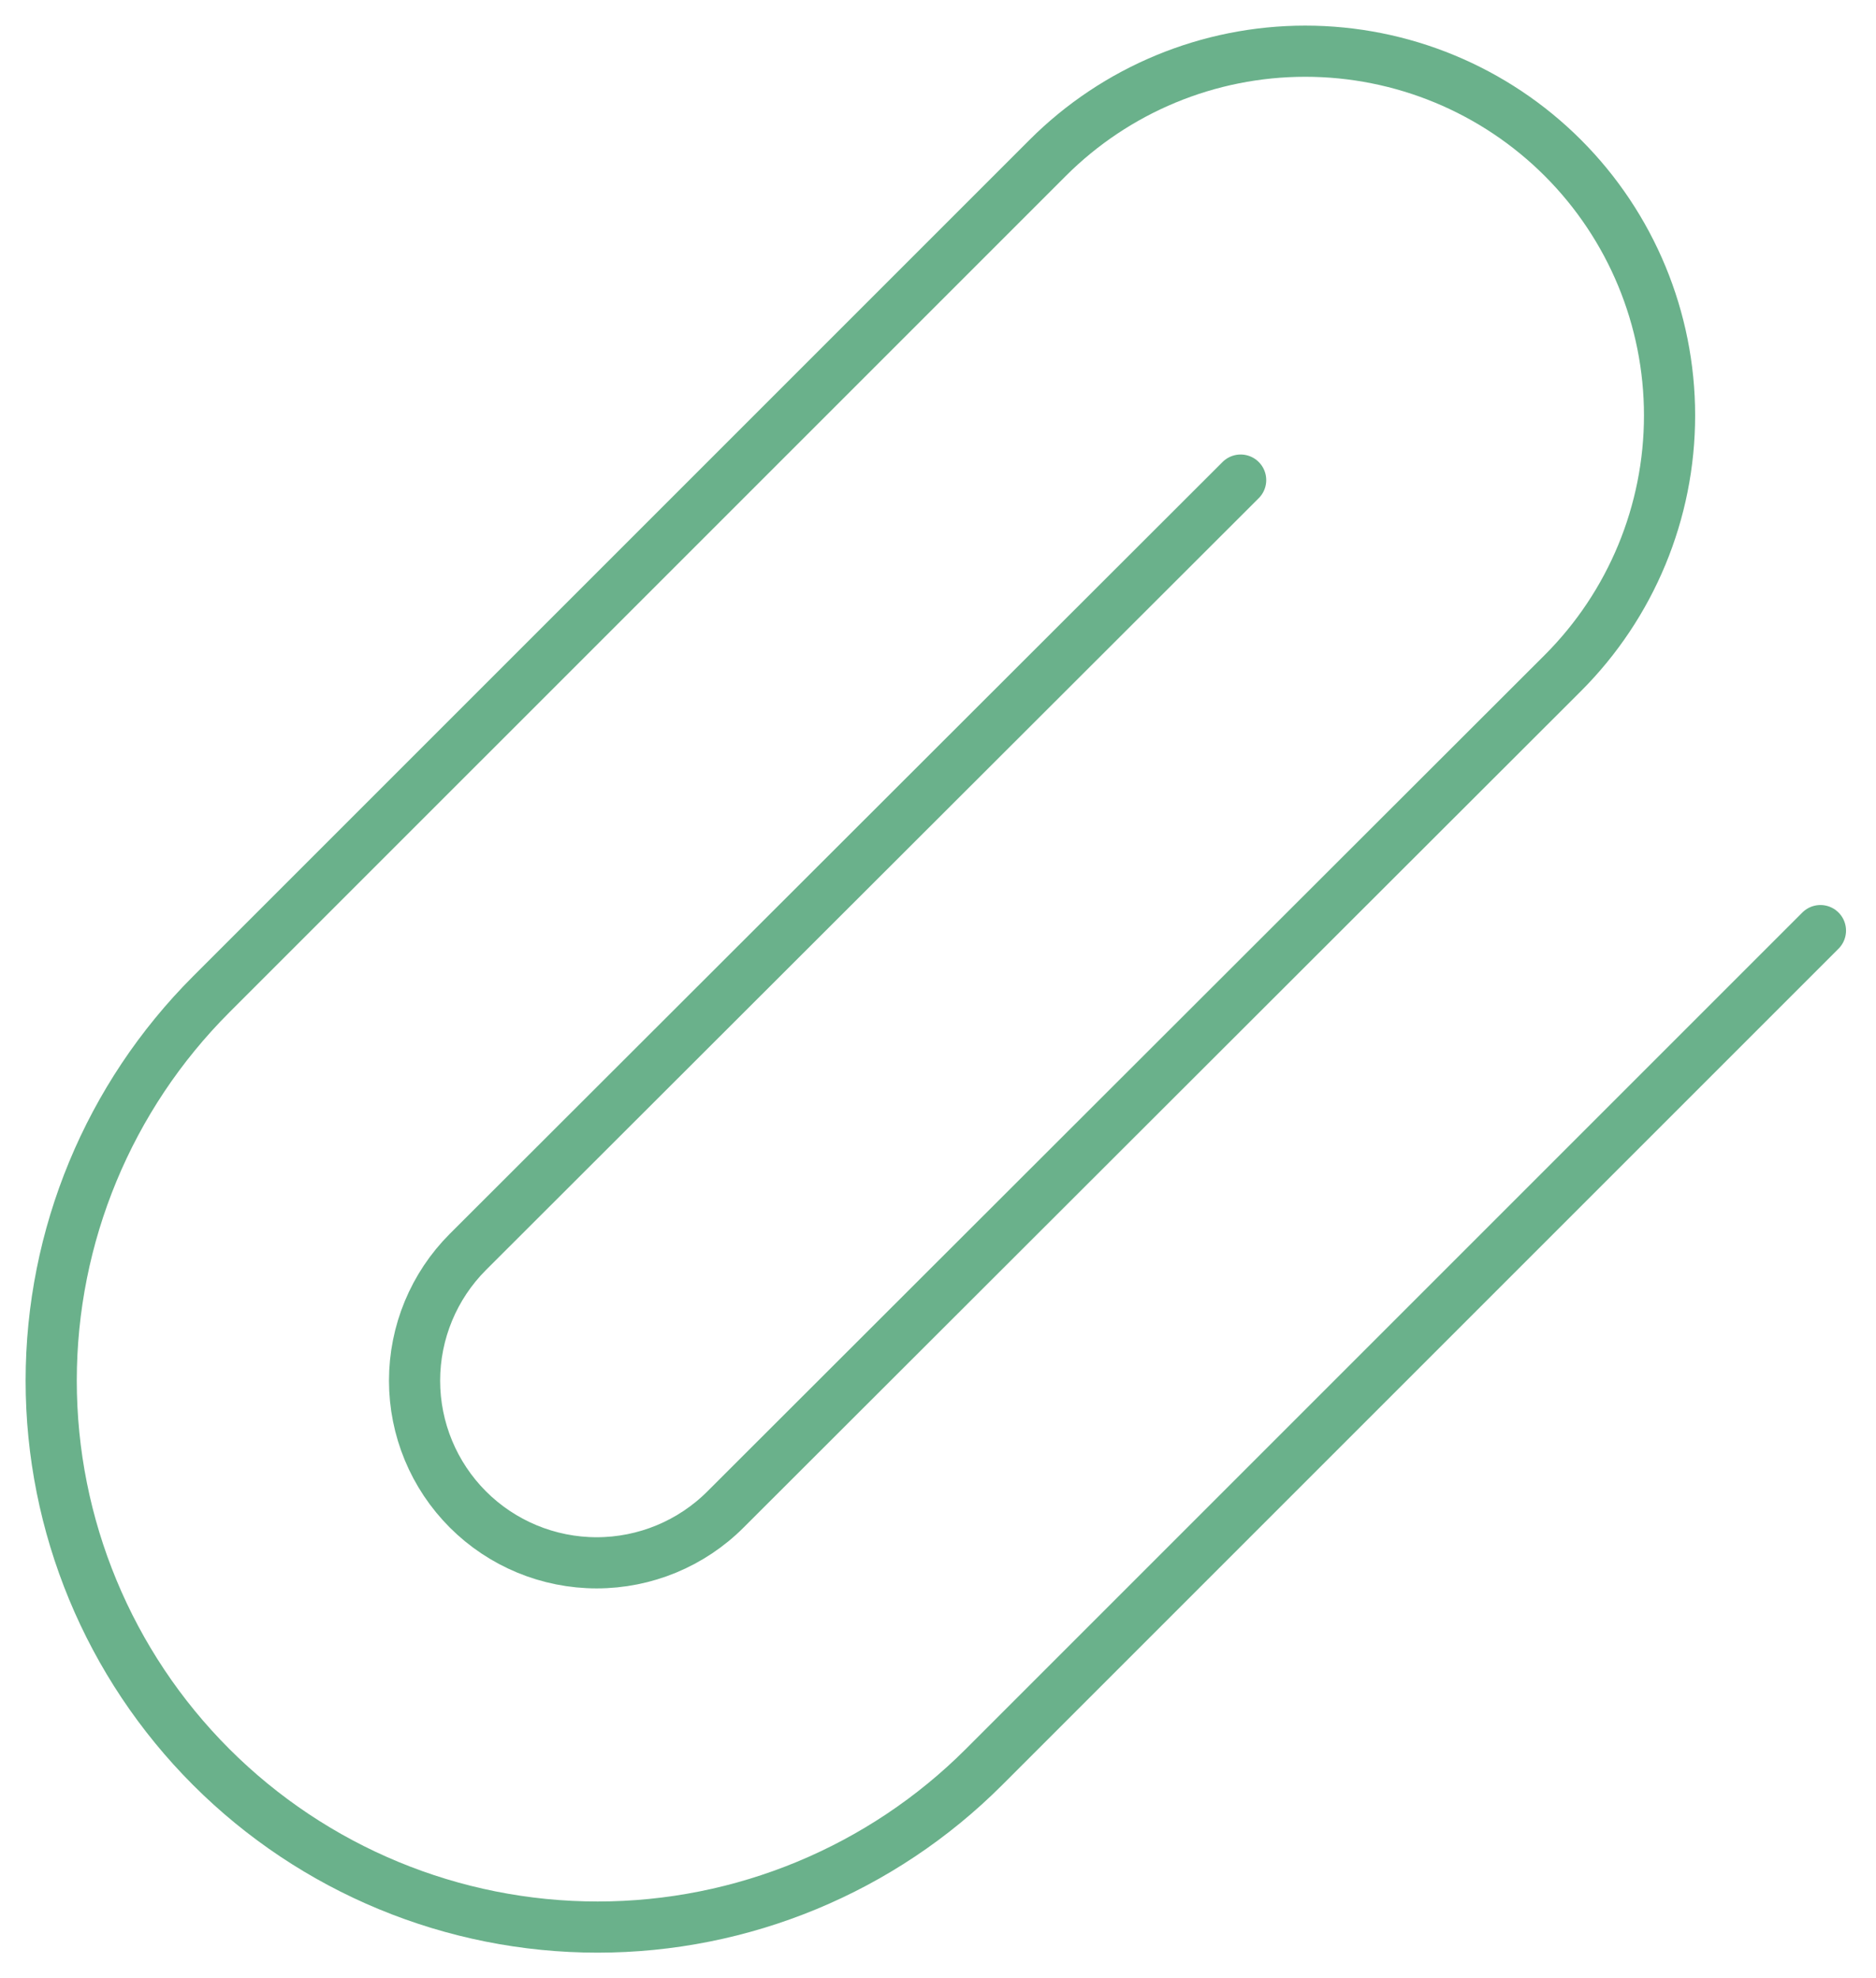 <svg width="110" height="116" viewBox="0 0 110 116" fill="none" xmlns="http://www.w3.org/2000/svg">
<path d="M106.742 54.568L57.696 103.614C51.688 109.623 43.538 112.998 35.041 112.998C26.544 112.998 18.395 109.623 12.386 103.614C6.378 97.606 3.002 89.456 3.002 80.959C3.002 72.462 6.378 64.312 12.386 58.304L61.432 9.258C65.438 5.252 70.871 3.002 76.535 3.002C82.2 3.002 87.633 5.252 91.639 9.258C95.644 13.264 97.895 18.697 97.895 24.361C97.895 30.026 95.644 35.459 91.639 39.465L42.539 88.511C40.537 90.514 37.82 91.639 34.988 91.639C32.155 91.639 29.439 90.514 27.436 88.511C25.433 86.508 24.308 83.791 24.308 80.959C24.308 78.127 25.433 75.41 27.436 73.407L72.746 28.151" stroke="#6AB18B" stroke-width="3" stroke-linecap="round" stroke-linejoin="round"/>
</svg>
